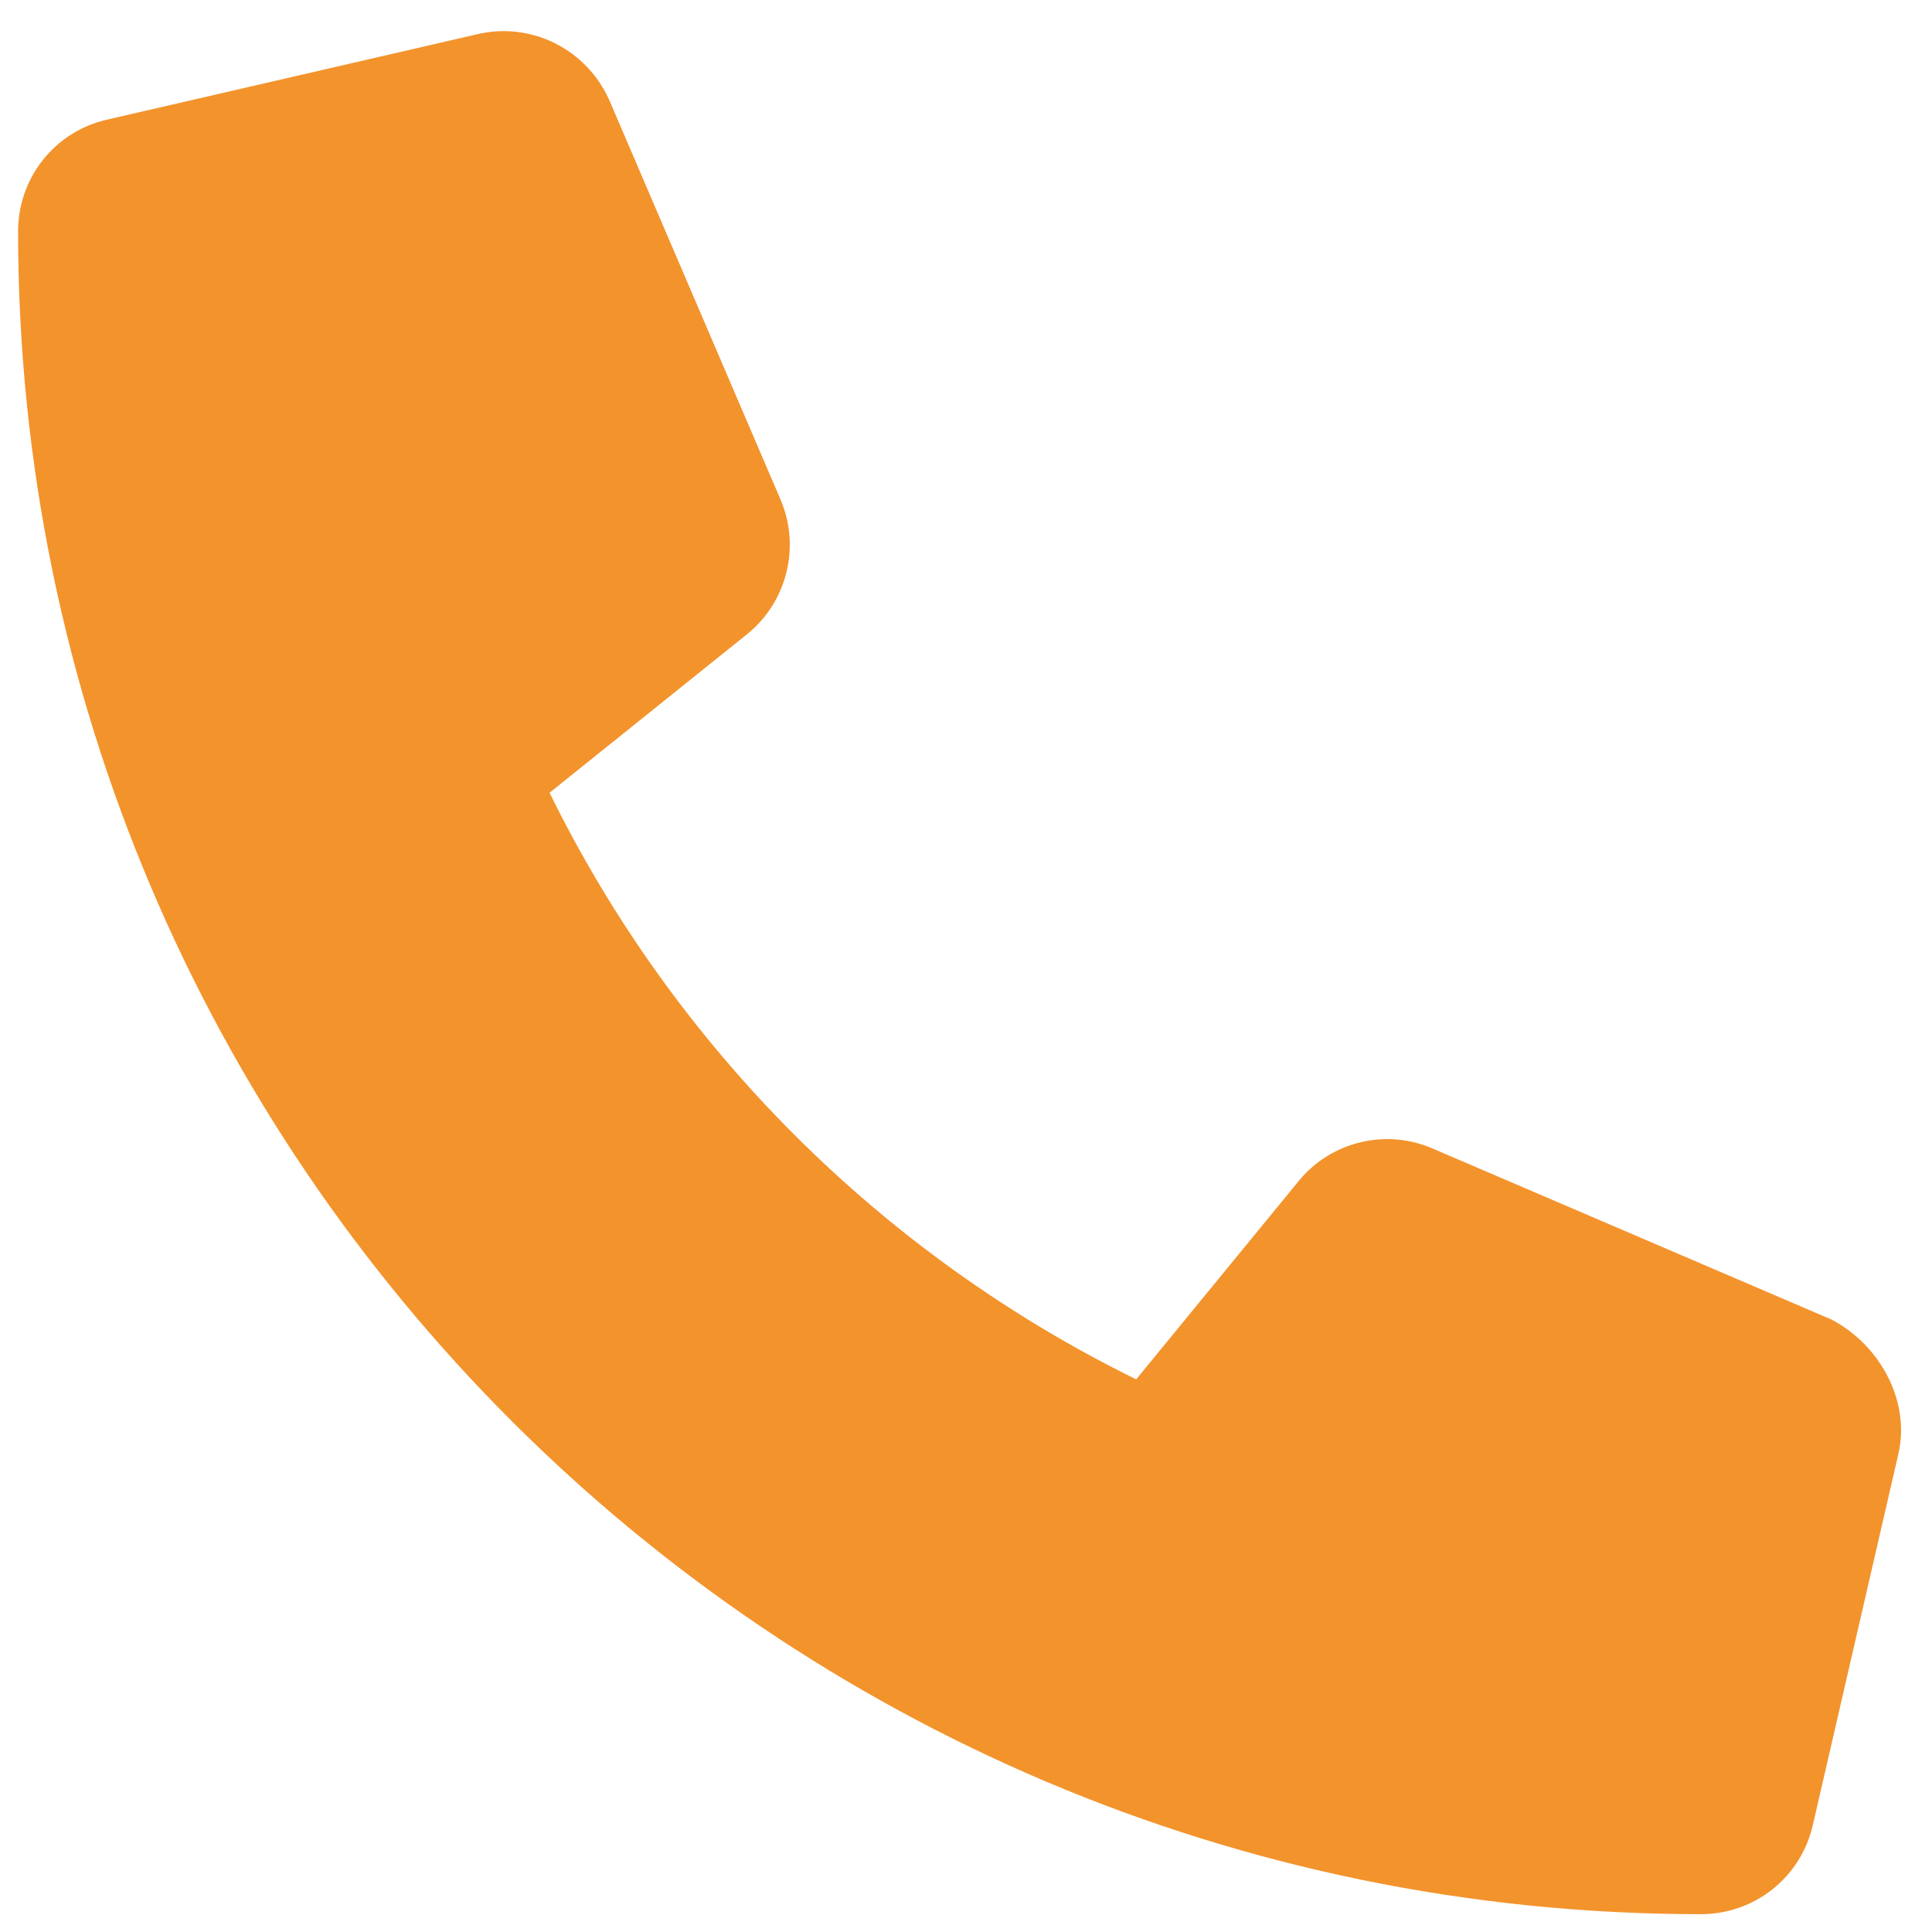 <svg width="22" height="22" viewBox="0 0 22 22" fill="none" xmlns="http://www.w3.org/2000/svg">
<path d="M21.616 16.561L20.643 20.782C20.506 21.379 19.981 21.797 19.367 21.797C8.8 21.796 0.206 13.203 0.206 2.637C0.206 2.023 0.623 1.498 1.22 1.362L5.442 0.388C6.057 0.246 6.685 0.565 6.941 1.147L8.889 5.691C9.117 6.226 8.963 6.849 8.513 7.217L6.258 9.027C7.681 11.926 10.038 14.283 12.938 15.707L14.784 13.454C15.148 13.002 15.777 12.846 16.312 13.078L20.856 15.026C21.403 15.313 21.759 15.95 21.616 16.561Z" fill="#F3932C"/>
</svg>
